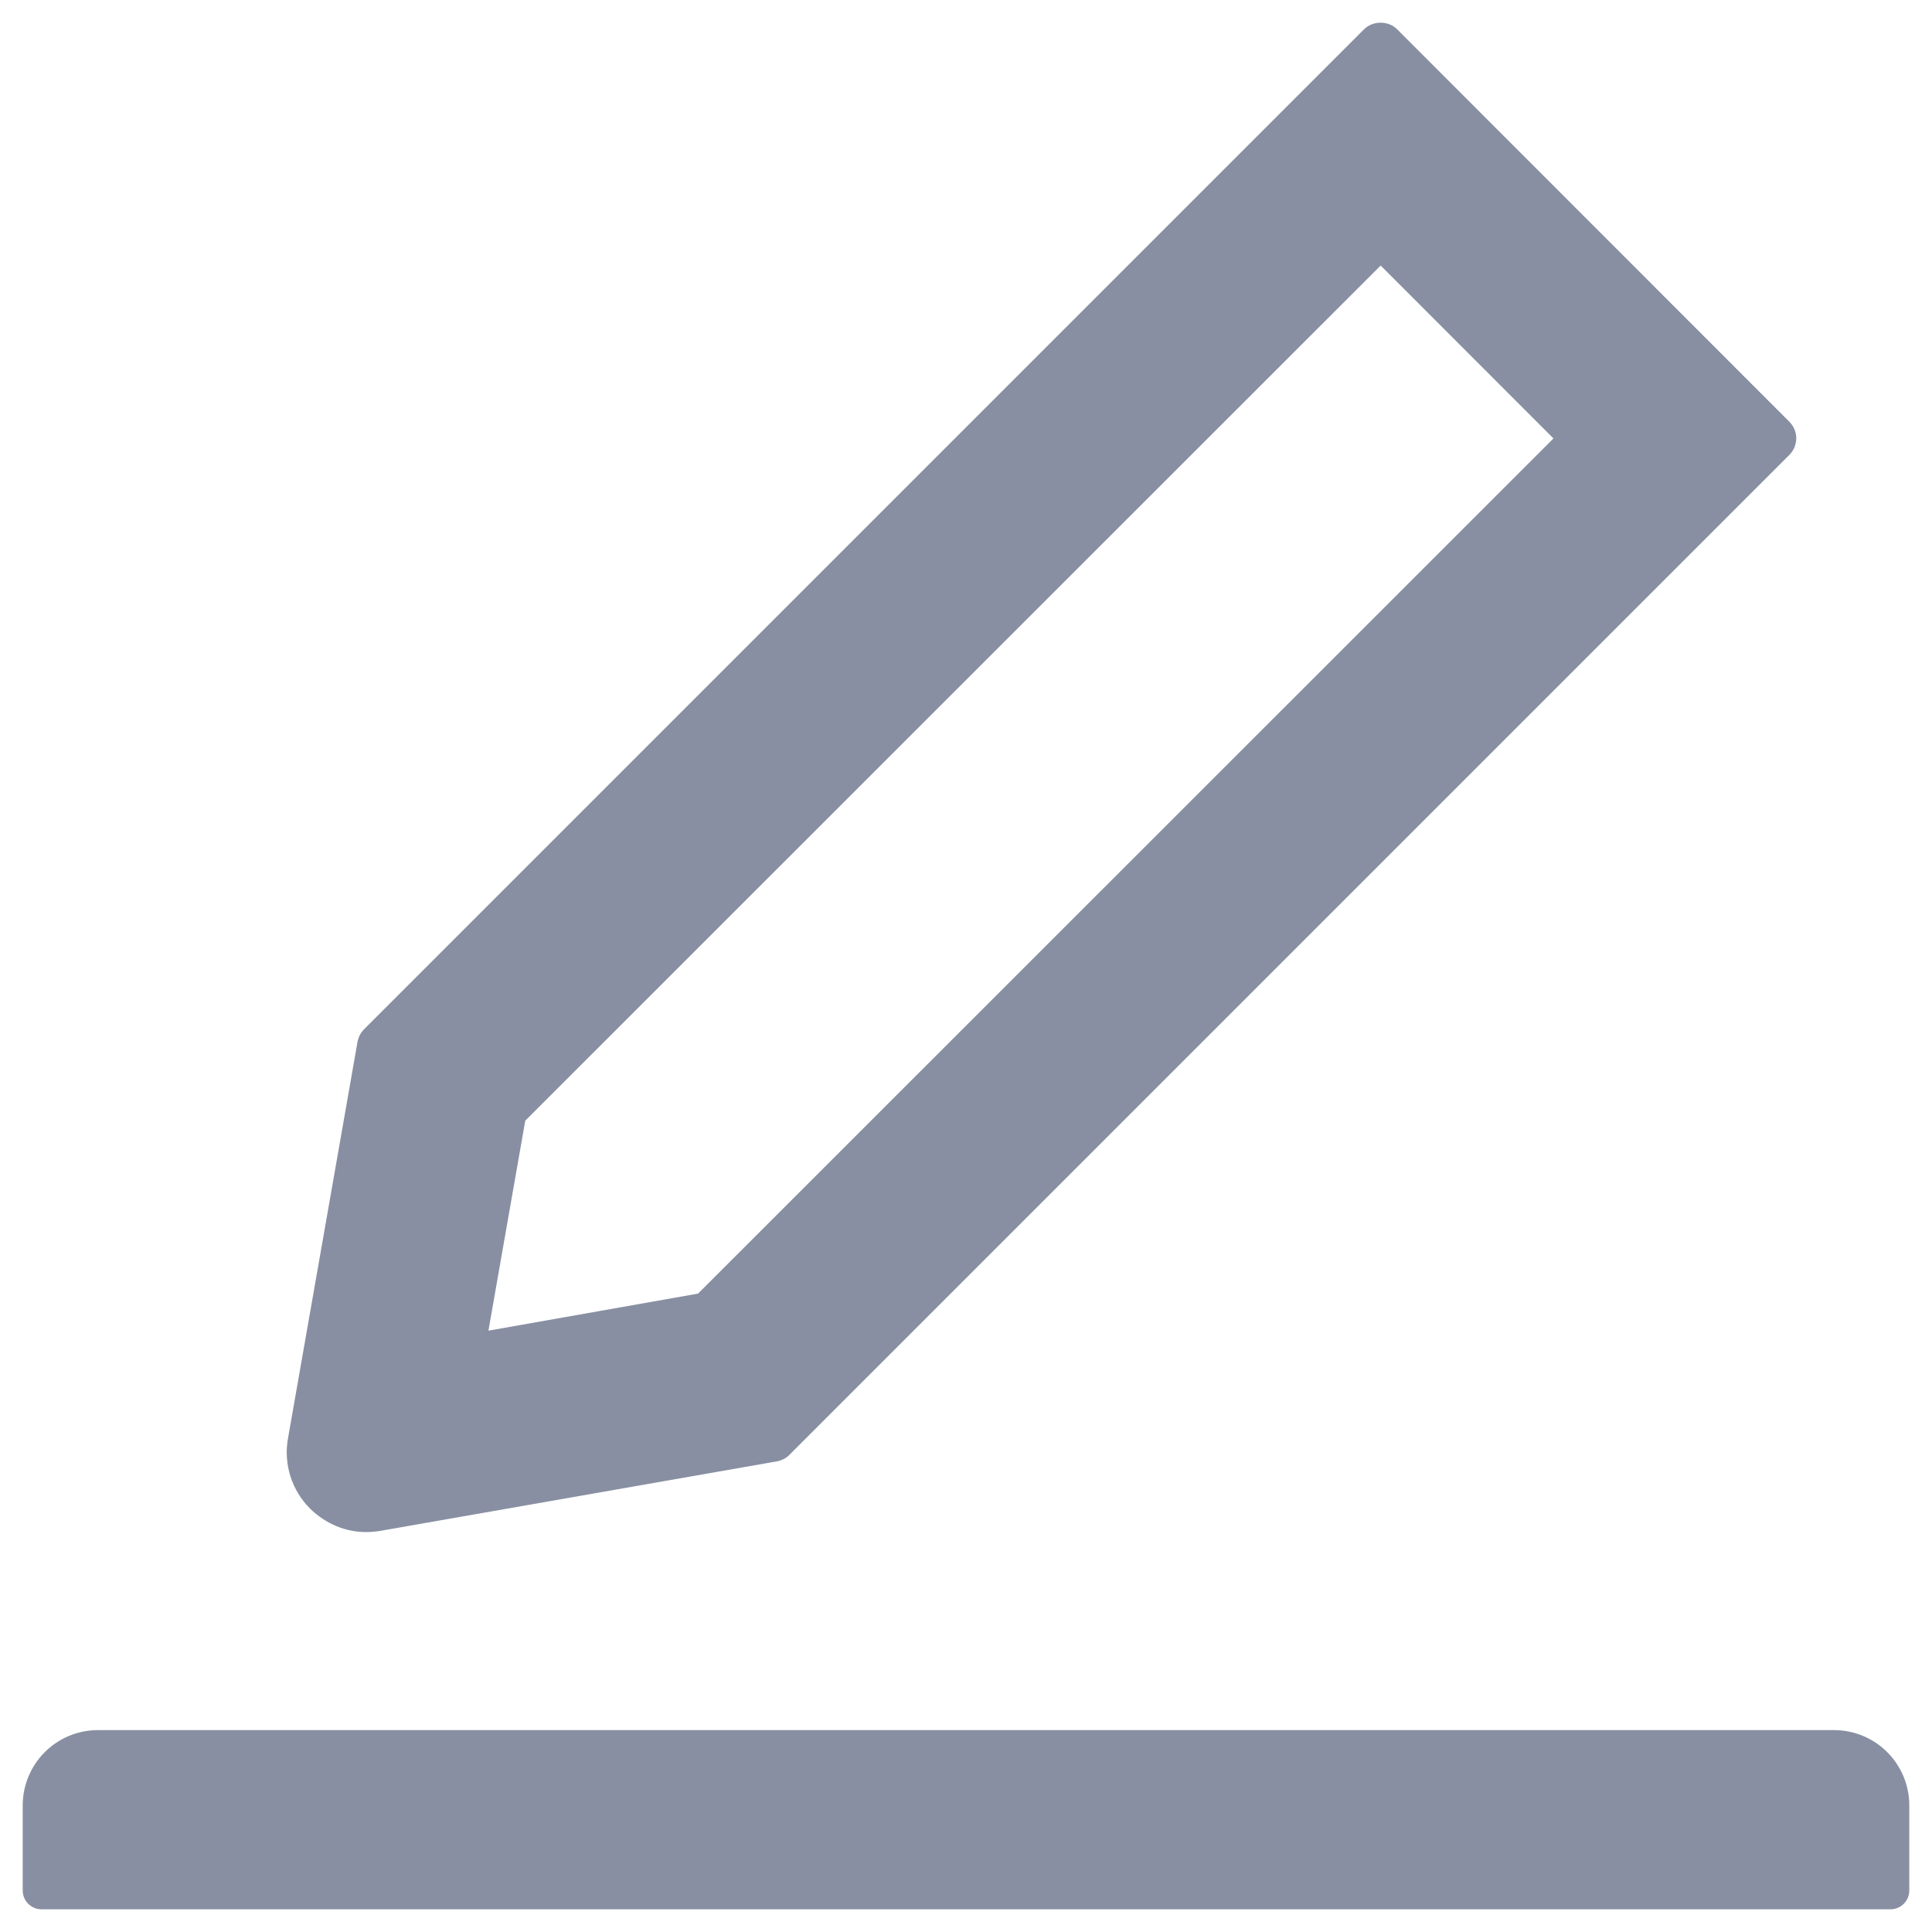 <svg width="16" height="16" viewBox="0 0 16 16" fill="none" xmlns="http://www.w3.org/2000/svg">
<path d="M3.033 12.688C3.072 12.688 3.111 12.684 3.15 12.678L6.436 12.102C6.475 12.094 6.512 12.076 6.539 12.047L14.818 3.768C14.836 3.75 14.851 3.728 14.861 3.704C14.87 3.681 14.876 3.655 14.876 3.63C14.876 3.604 14.87 3.579 14.861 3.555C14.851 3.532 14.836 3.51 14.818 3.492L11.572 0.244C11.535 0.207 11.486 0.188 11.434 0.188C11.381 0.188 11.332 0.207 11.295 0.244L3.016 8.523C2.986 8.553 2.969 8.588 2.961 8.627L2.385 11.912C2.366 12.017 2.373 12.124 2.405 12.226C2.437 12.327 2.493 12.419 2.568 12.494C2.697 12.619 2.859 12.688 3.033 12.688ZM4.35 9.281L11.434 2.199L12.865 3.631L5.781 10.713L4.045 11.02L4.35 9.281ZM15.188 14.328H0.812C0.467 14.328 0.188 14.607 0.188 14.953V15.656C0.188 15.742 0.258 15.812 0.344 15.812H15.656C15.742 15.812 15.812 15.742 15.812 15.656V14.953C15.812 14.607 15.533 14.328 15.188 14.328Z" fill="#888FA2"/>
</svg>
